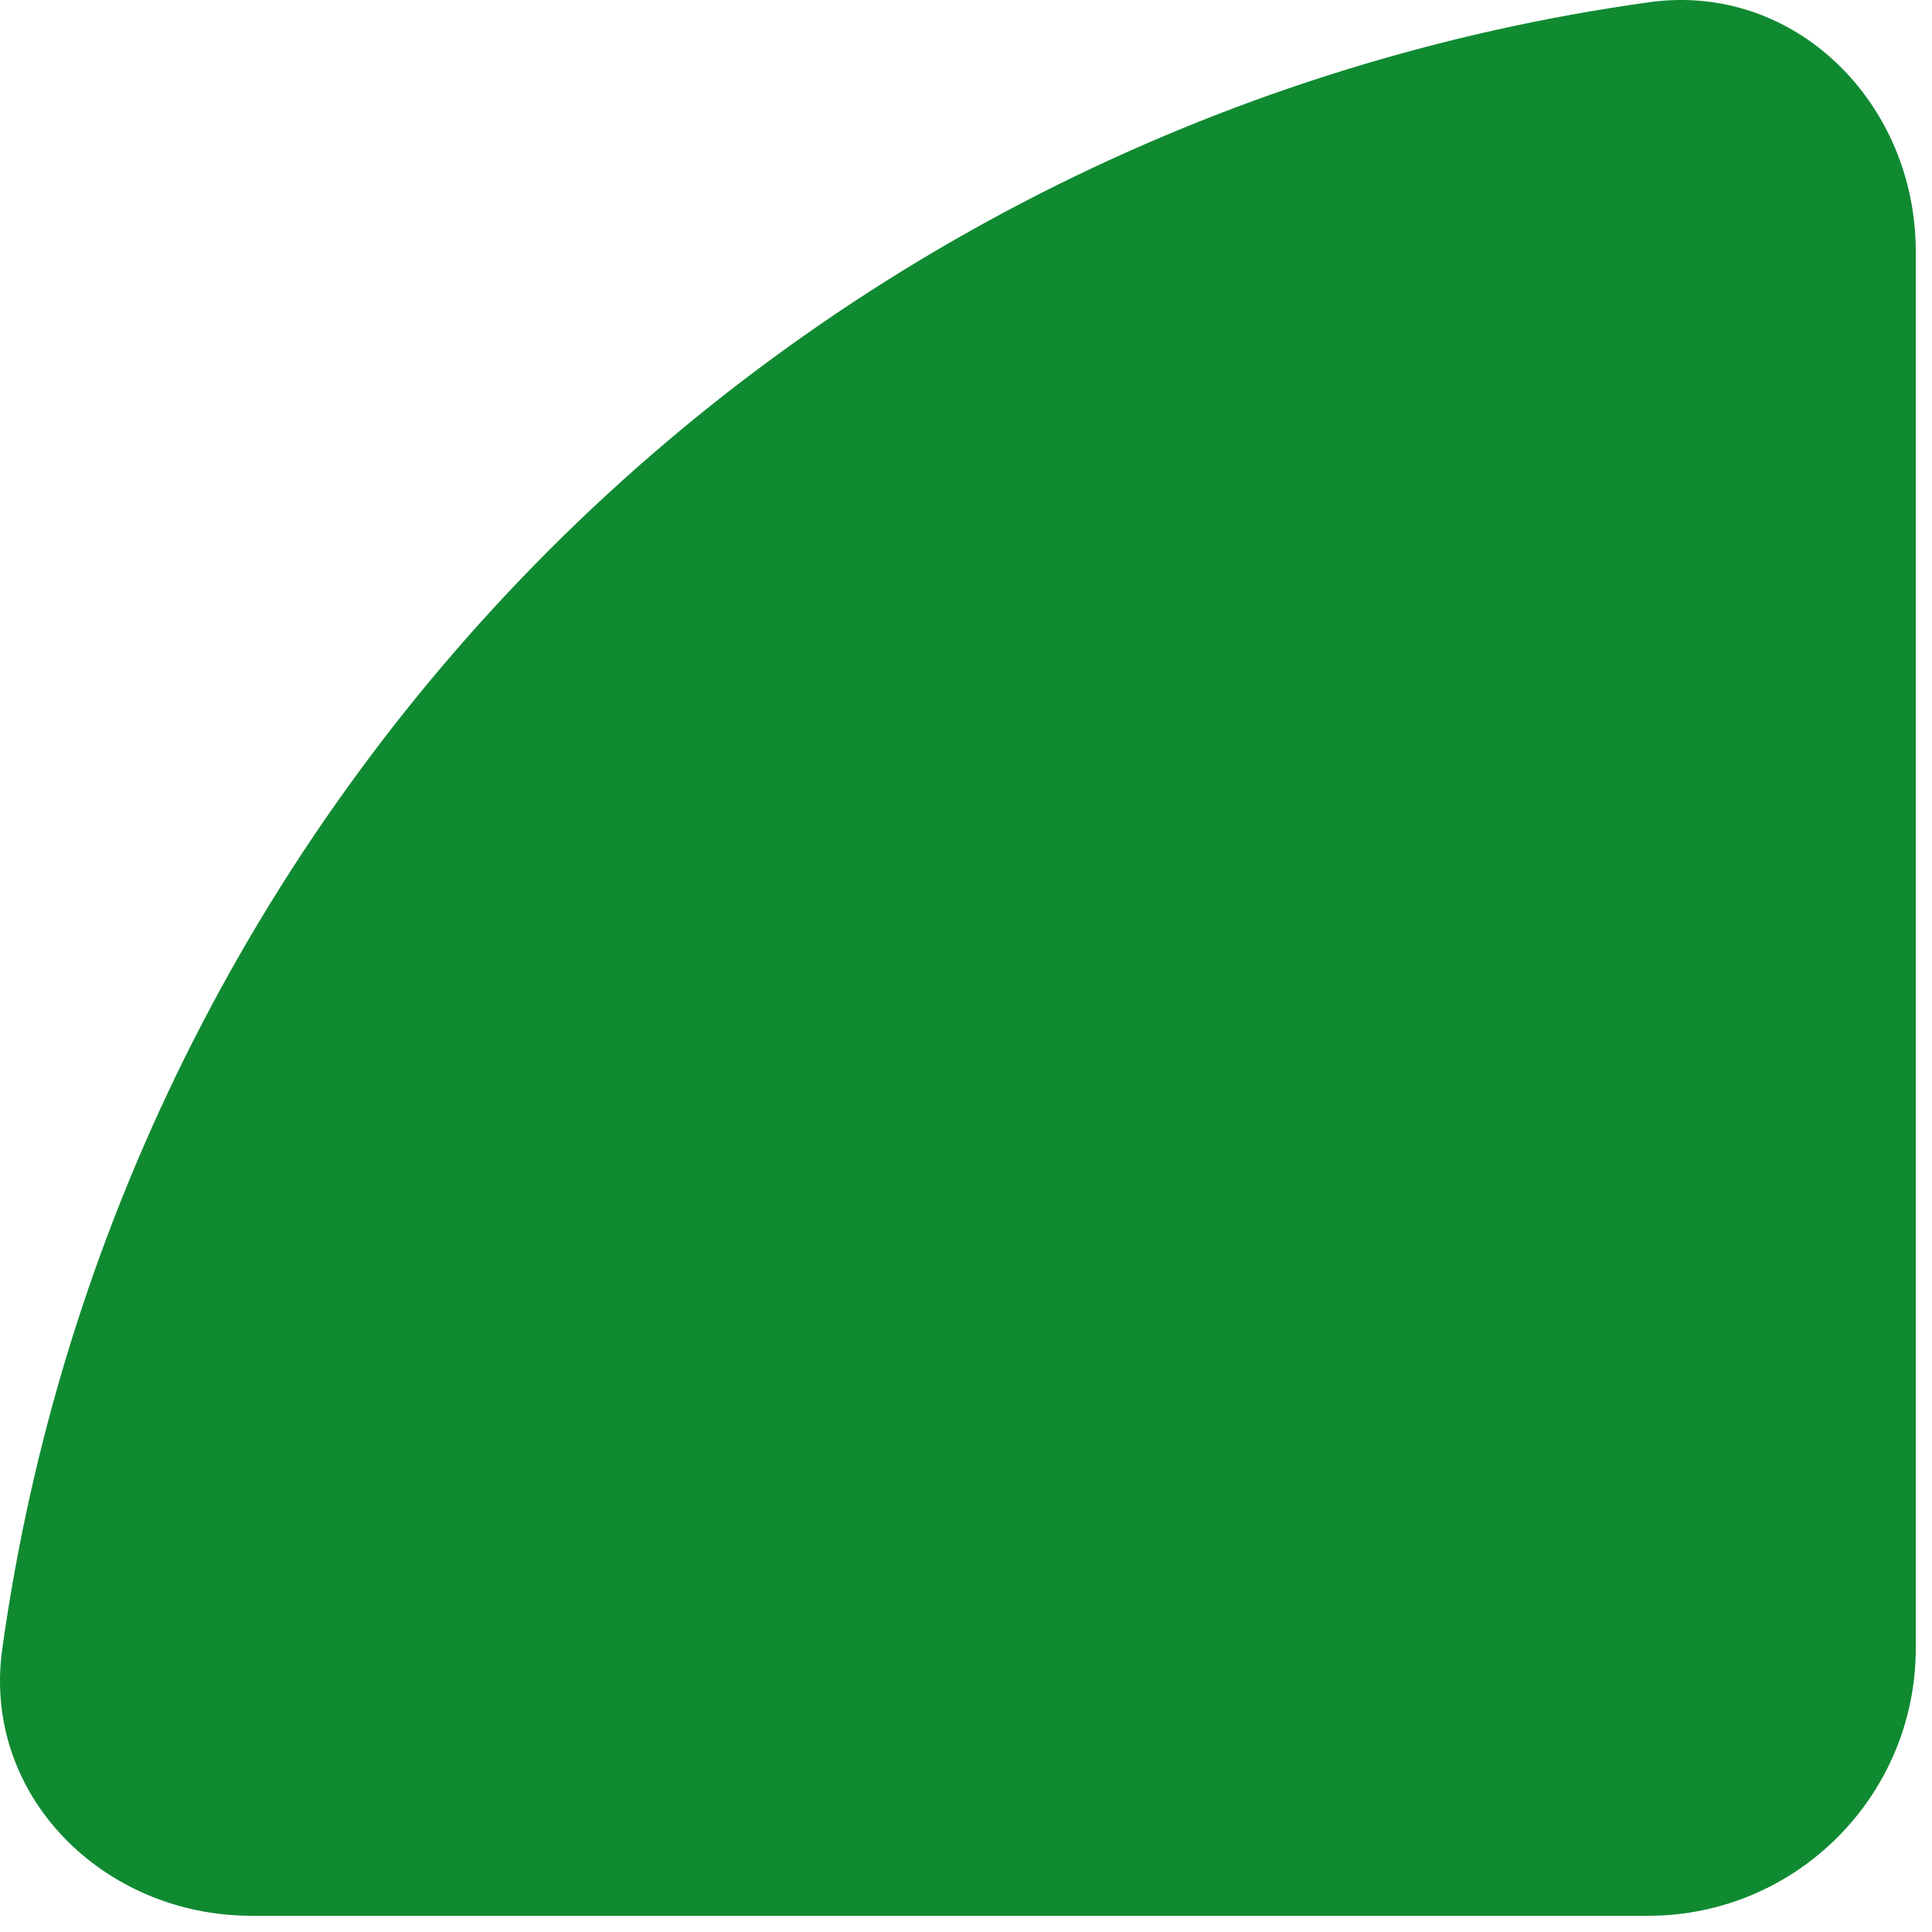 <svg width="65" height="65" viewBox="0 0 65 65" fill="none" xmlns="http://www.w3.org/2000/svg">
<path d="M64.454 8.453C64.454 3.483 60.405 -0.611 55.482 0.075C41.557 2.016 28.547 8.436 18.491 18.491C8.436 28.547 2.016 41.557 0.075 55.482C-0.611 60.405 3.483 64.454 8.453 64.454L55.453 64.454C60.424 64.454 64.454 60.424 64.454 55.453V8.453Z" fill="#108A31"/>
</svg>
